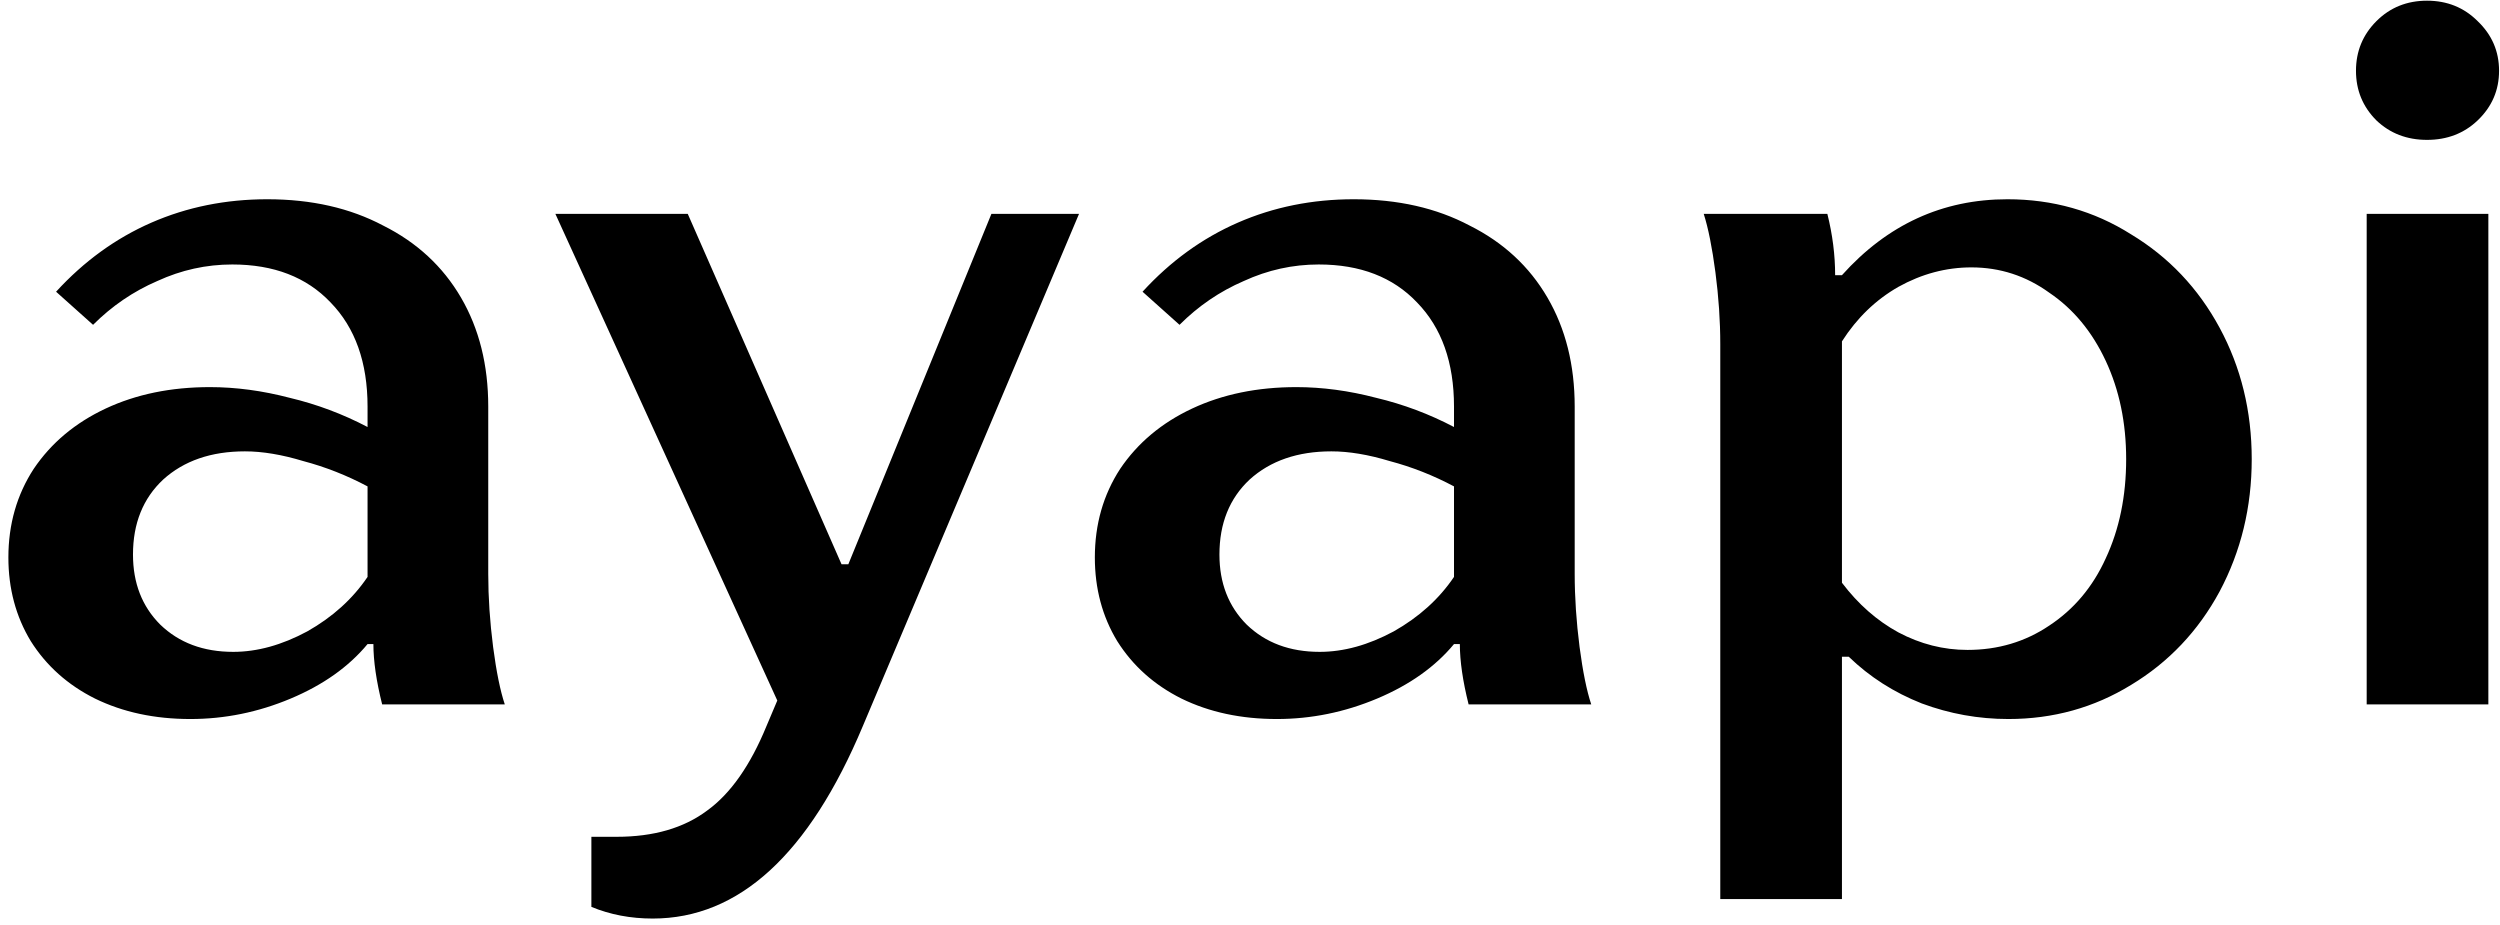 <svg width="181" height="67" viewBox="0 0 181 67" fill="none" xmlns="http://www.w3.org/2000/svg">
<path d="M35.349 41.557C35.349 43.248 35.467 45.01 35.701 46.842C35.936 48.627 36.218 50.013 36.547 51H27.668C27.245 49.309 27.034 47.852 27.034 46.631H26.611C25.248 48.275 23.393 49.591 21.044 50.577C18.695 51.564 16.275 52.057 13.785 52.057C11.201 52.057 8.899 51.564 6.879 50.577C4.906 49.591 3.356 48.205 2.228 46.419C1.148 44.634 0.607 42.614 0.607 40.359C0.607 37.963 1.218 35.825 2.44 33.946C3.708 32.067 5.446 30.611 7.654 29.577C9.862 28.544 12.376 28.027 15.195 28.027C17.074 28.027 19 28.285 20.973 28.802C22.946 29.272 24.826 29.977 26.611 30.916V29.436C26.611 26.242 25.718 23.728 23.933 21.896C22.195 20.064 19.822 19.148 16.816 19.148C14.936 19.148 13.127 19.547 11.389 20.346C9.651 21.097 8.101 22.154 6.738 23.517L4.06 21.121C6.081 18.913 8.383 17.245 10.966 16.117C13.55 14.99 16.346 14.426 19.352 14.426C22.547 14.426 25.342 15.06 27.738 16.329C30.181 17.55 32.06 19.288 33.376 21.544C34.691 23.799 35.349 26.43 35.349 29.436V41.557ZM16.886 47.195C18.624 47.195 20.409 46.701 22.242 45.715C24.074 44.681 25.53 43.366 26.611 41.768V35.215C25.107 34.416 23.557 33.805 21.96 33.383C20.409 32.913 19 32.678 17.732 32.678C15.289 32.678 13.316 33.359 11.812 34.721C10.356 36.084 9.628 37.893 9.628 40.148C9.628 42.215 10.285 43.906 11.601 45.221C12.963 46.537 14.725 47.195 16.886 47.195ZM71.779 15.483H78.122L62.477 52.55C58.578 61.852 53.504 66.503 47.256 66.503C45.658 66.503 44.179 66.222 42.816 65.658V60.584H44.648C47.326 60.584 49.511 59.95 51.202 58.681C52.893 57.46 54.326 55.416 55.501 52.55L56.276 50.718L40.209 15.483H49.793L60.927 40.852H61.42L71.779 15.483ZM114.008 41.557C114.008 43.248 114.126 45.01 114.361 46.842C114.596 48.627 114.878 50.013 115.206 51H106.327C105.904 49.309 105.693 47.852 105.693 46.631H105.27C103.908 48.275 102.052 49.591 99.703 50.577C97.354 51.564 94.934 52.057 92.445 52.057C89.861 52.057 87.559 51.564 85.538 50.577C83.565 49.591 82.015 48.205 80.888 46.419C79.807 44.634 79.267 42.614 79.267 40.359C79.267 37.963 79.877 35.825 81.099 33.946C82.367 32.067 84.106 30.611 86.314 29.577C88.522 28.544 91.035 28.027 93.854 28.027C95.733 28.027 97.659 28.285 99.632 28.802C101.606 29.272 103.485 29.977 105.27 30.916V29.436C105.27 26.242 104.378 23.728 102.592 21.896C100.854 20.064 98.481 19.148 95.475 19.148C93.596 19.148 91.787 19.547 90.049 20.346C88.31 21.097 86.76 22.154 85.398 23.517L82.72 21.121C84.74 18.913 87.042 17.245 89.626 16.117C92.21 14.99 95.005 14.426 98.012 14.426C101.206 14.426 104.002 15.06 106.398 16.329C108.841 17.55 110.72 19.288 112.035 21.544C113.351 23.799 114.008 26.43 114.008 29.436V41.557ZM95.545 47.195C97.284 47.195 99.069 46.701 100.901 45.715C102.733 44.681 104.19 43.366 105.27 41.768V35.215C103.767 34.416 102.216 33.805 100.619 33.383C99.069 32.913 97.659 32.678 96.391 32.678C93.948 32.678 91.975 33.359 90.471 34.721C89.015 36.084 88.287 37.893 88.287 40.148C88.287 42.215 88.945 43.906 90.26 45.221C91.623 46.537 93.384 47.195 95.545 47.195ZM124.548 24.926C124.548 23.235 124.431 21.497 124.196 19.711C123.961 17.926 123.679 16.517 123.35 15.483H132.3C132.676 16.986 132.864 18.466 132.864 19.923H133.357C136.645 16.258 140.639 14.426 145.337 14.426C148.625 14.426 151.609 15.272 154.286 16.963C157.011 18.607 159.149 20.862 160.699 23.728C162.249 26.594 163.025 29.765 163.025 33.242C163.025 36.718 162.249 39.913 160.699 42.825C159.149 45.691 157.011 47.946 154.286 49.591C151.609 51.235 148.649 52.057 145.407 52.057C143.246 52.057 141.155 51.681 139.135 50.929C137.115 50.131 135.353 49.003 133.85 47.547H133.357V65.094H124.548V24.926ZM142.447 47.054C144.655 47.054 146.629 46.466 148.367 45.292C150.152 44.117 151.515 42.497 152.454 40.429C153.441 38.315 153.934 35.919 153.934 33.242C153.934 30.611 153.441 28.238 152.454 26.124C151.468 24.01 150.105 22.366 148.367 21.191C146.676 19.97 144.796 19.359 142.729 19.359C140.897 19.359 139.135 19.829 137.444 20.768C135.8 21.708 134.437 23.023 133.357 24.715V42.191C134.531 43.742 135.894 44.94 137.444 45.785C139.041 46.631 140.709 47.054 142.447 47.054ZM180.157 51H171.348V15.483H180.157V51ZM175.717 10.127C174.261 10.127 173.039 9.658 172.053 8.718C171.066 7.731 170.573 6.533 170.573 5.124C170.573 3.715 171.066 2.517 172.053 1.53C173.039 0.544 174.261 0.05 175.717 0.05C177.173 0.05 178.395 0.544 179.381 1.53C180.415 2.517 180.932 3.715 180.932 5.124C180.932 6.533 180.415 7.731 179.381 8.718C178.395 9.658 177.173 10.127 175.717 10.127Z" fill="black"/>
</svg>

